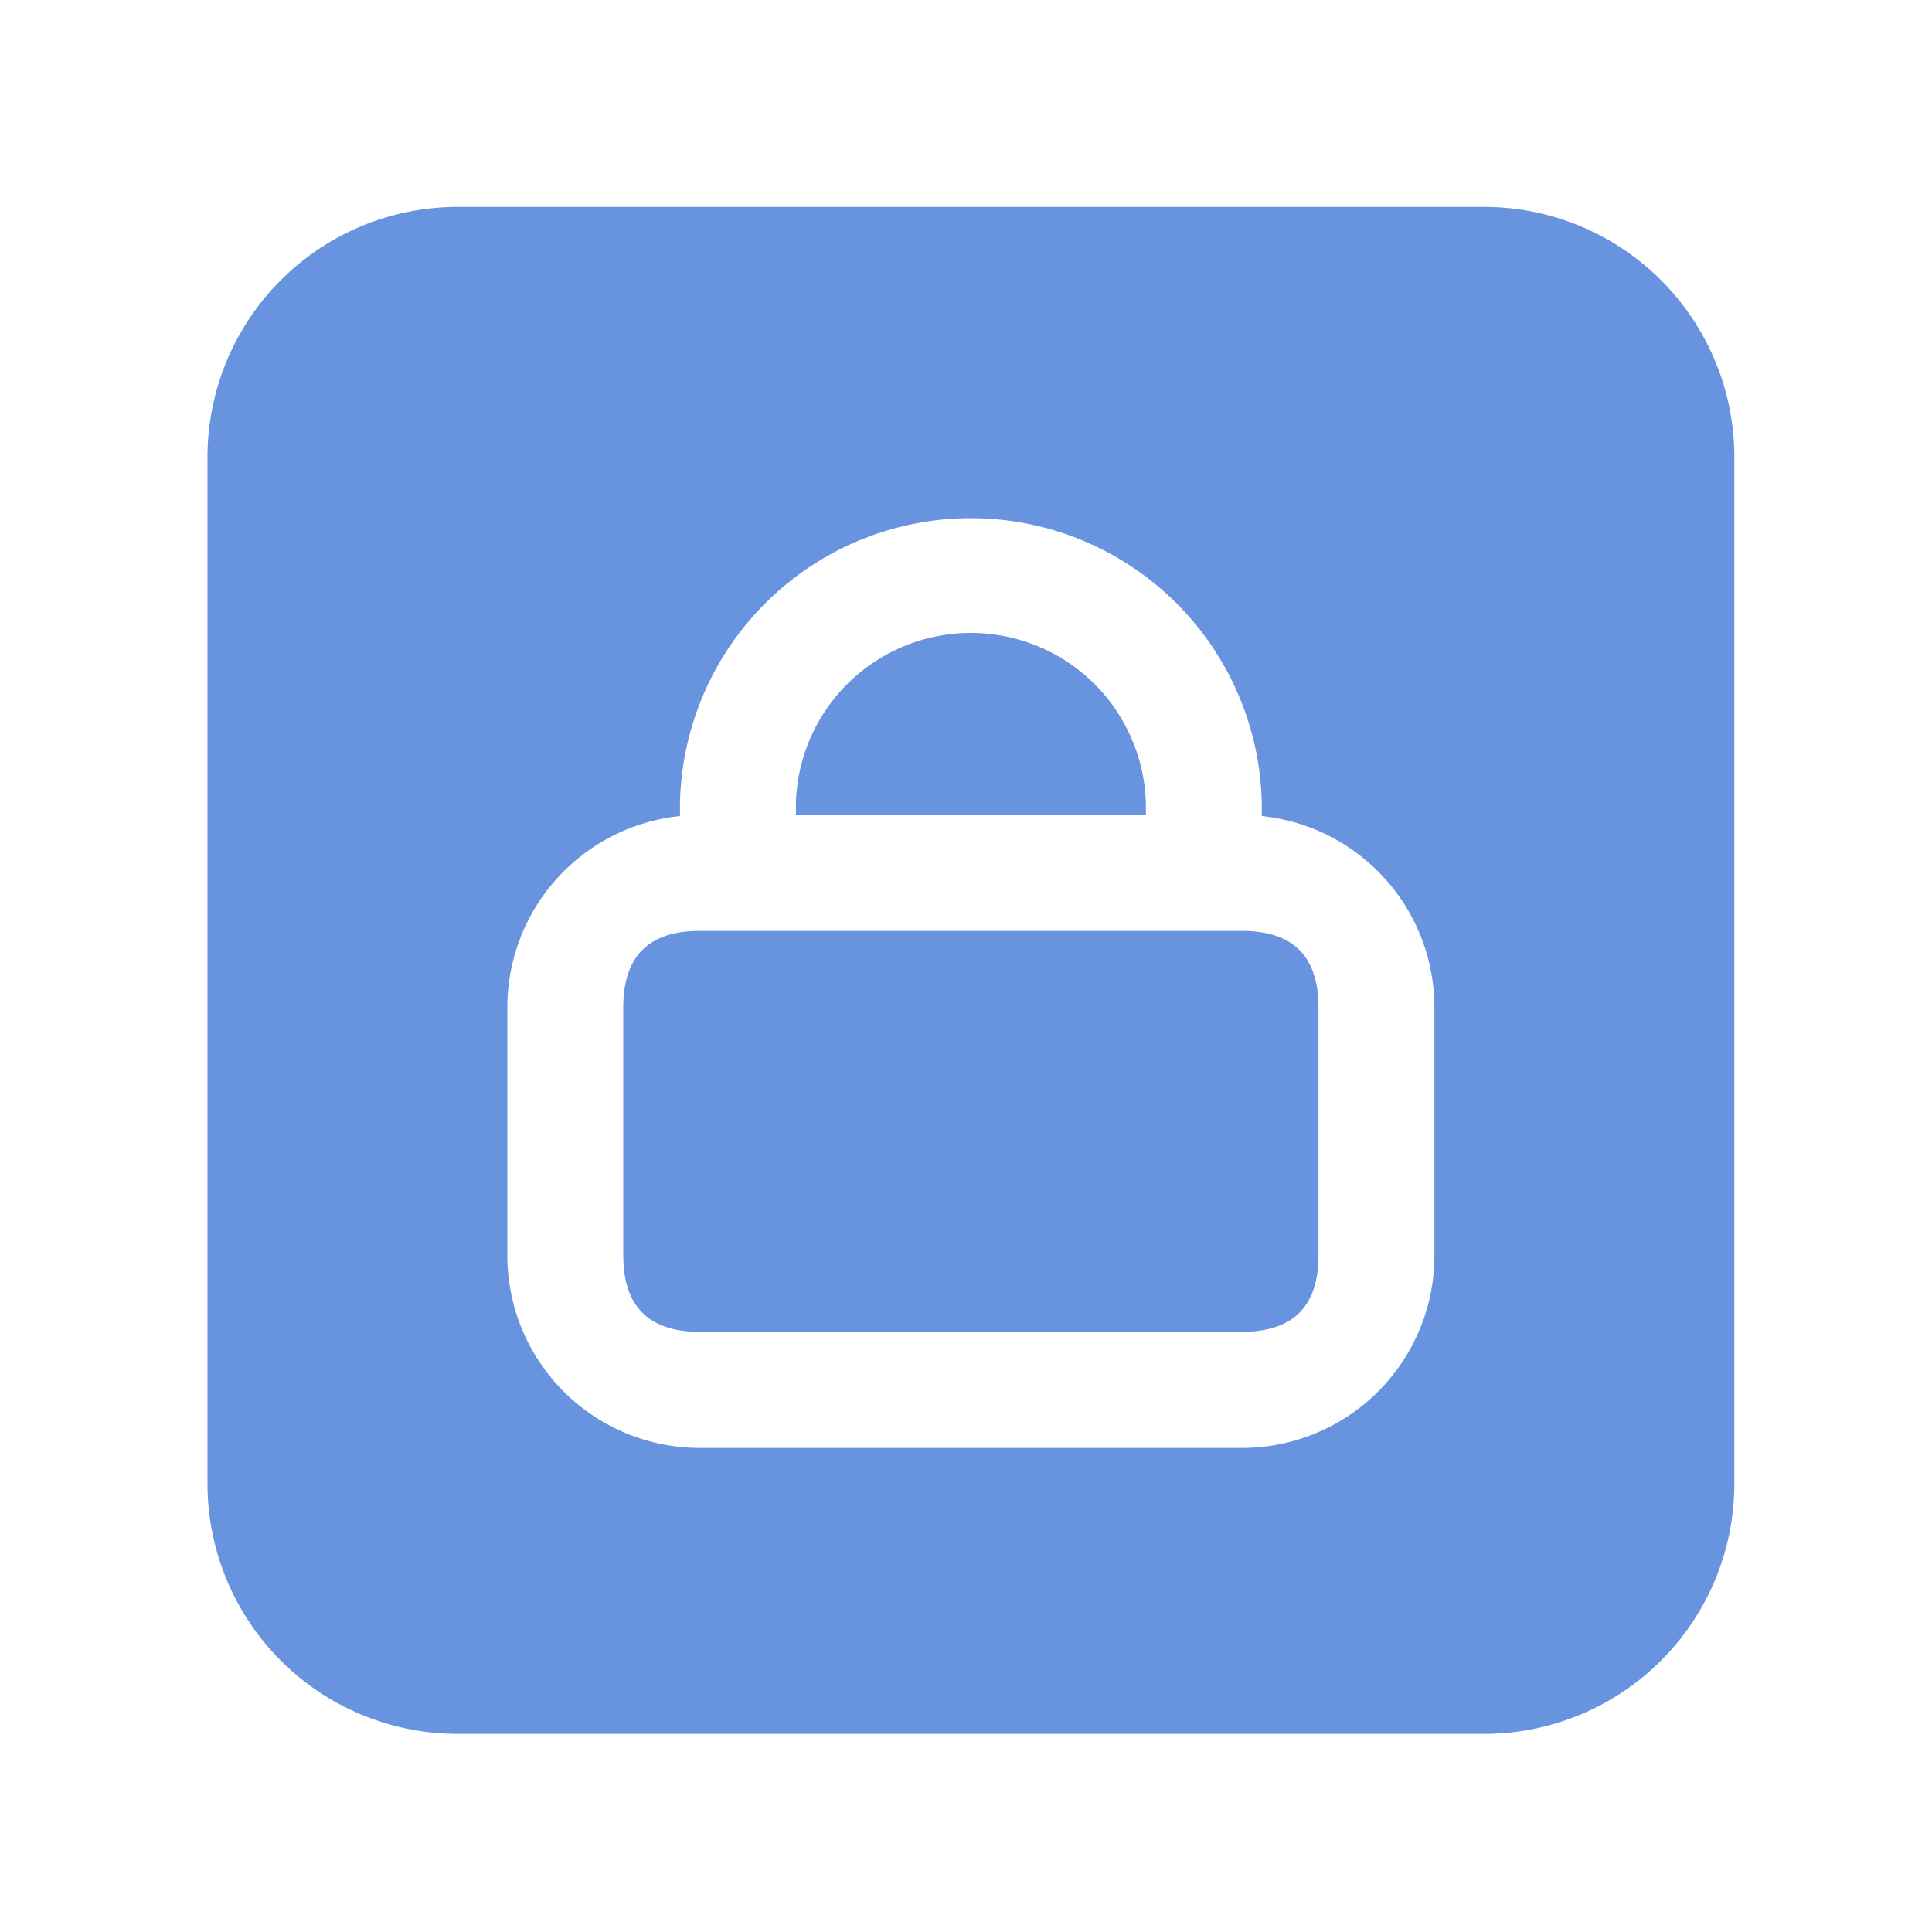 <?xml version="1.0" standalone="no"?><!DOCTYPE svg PUBLIC "-//W3C//DTD SVG 1.1//EN" "http://www.w3.org/Graphics/SVG/1.1/DTD/svg11.dtd"><svg t="1726044160942" class="icon" viewBox="0 0 1024 1024" version="1.1" xmlns="http://www.w3.org/2000/svg" p-id="12384" xmlns:xlink="http://www.w3.org/1999/xlink" width="81" height="81"><path d="M330.342 493.414m40.448 0l287.59 0q40.448 0 40.448 40.448l0 131.584q0 40.448-40.448 40.448l-287.59 0q-40.448 0-40.448-40.448l0-131.584q0-40.448 40.448-40.448Z" fill="#6893DF" p-id="12385"></path><path d="M786.739 109.67H242.432A132.608 132.608 0 0 0 109.978 242.176v544.307a132.608 132.608 0 0 0 132.454 132.506h544.307a132.659 132.659 0 0 0 132.506-132.506V242.176a132.659 132.659 0 0 0-132.506-132.506zM760.269 665.6a101.939 101.939 0 0 1-101.837 101.837H370.79A101.99 101.99 0 0 1 268.902 665.6v-131.738a101.99 101.99 0 0 1 91.494-101.325v-6.451a154.214 154.214 0 0 1 308.378 0v6.451a101.99 101.99 0 0 1 91.494 101.325z" fill="#6893DF" p-id="12386"></path><path d="M607.334 431.974v-5.888a92.774 92.774 0 0 0-185.498 0v5.888z" fill="#6893DF" p-id="12387"></path></svg>